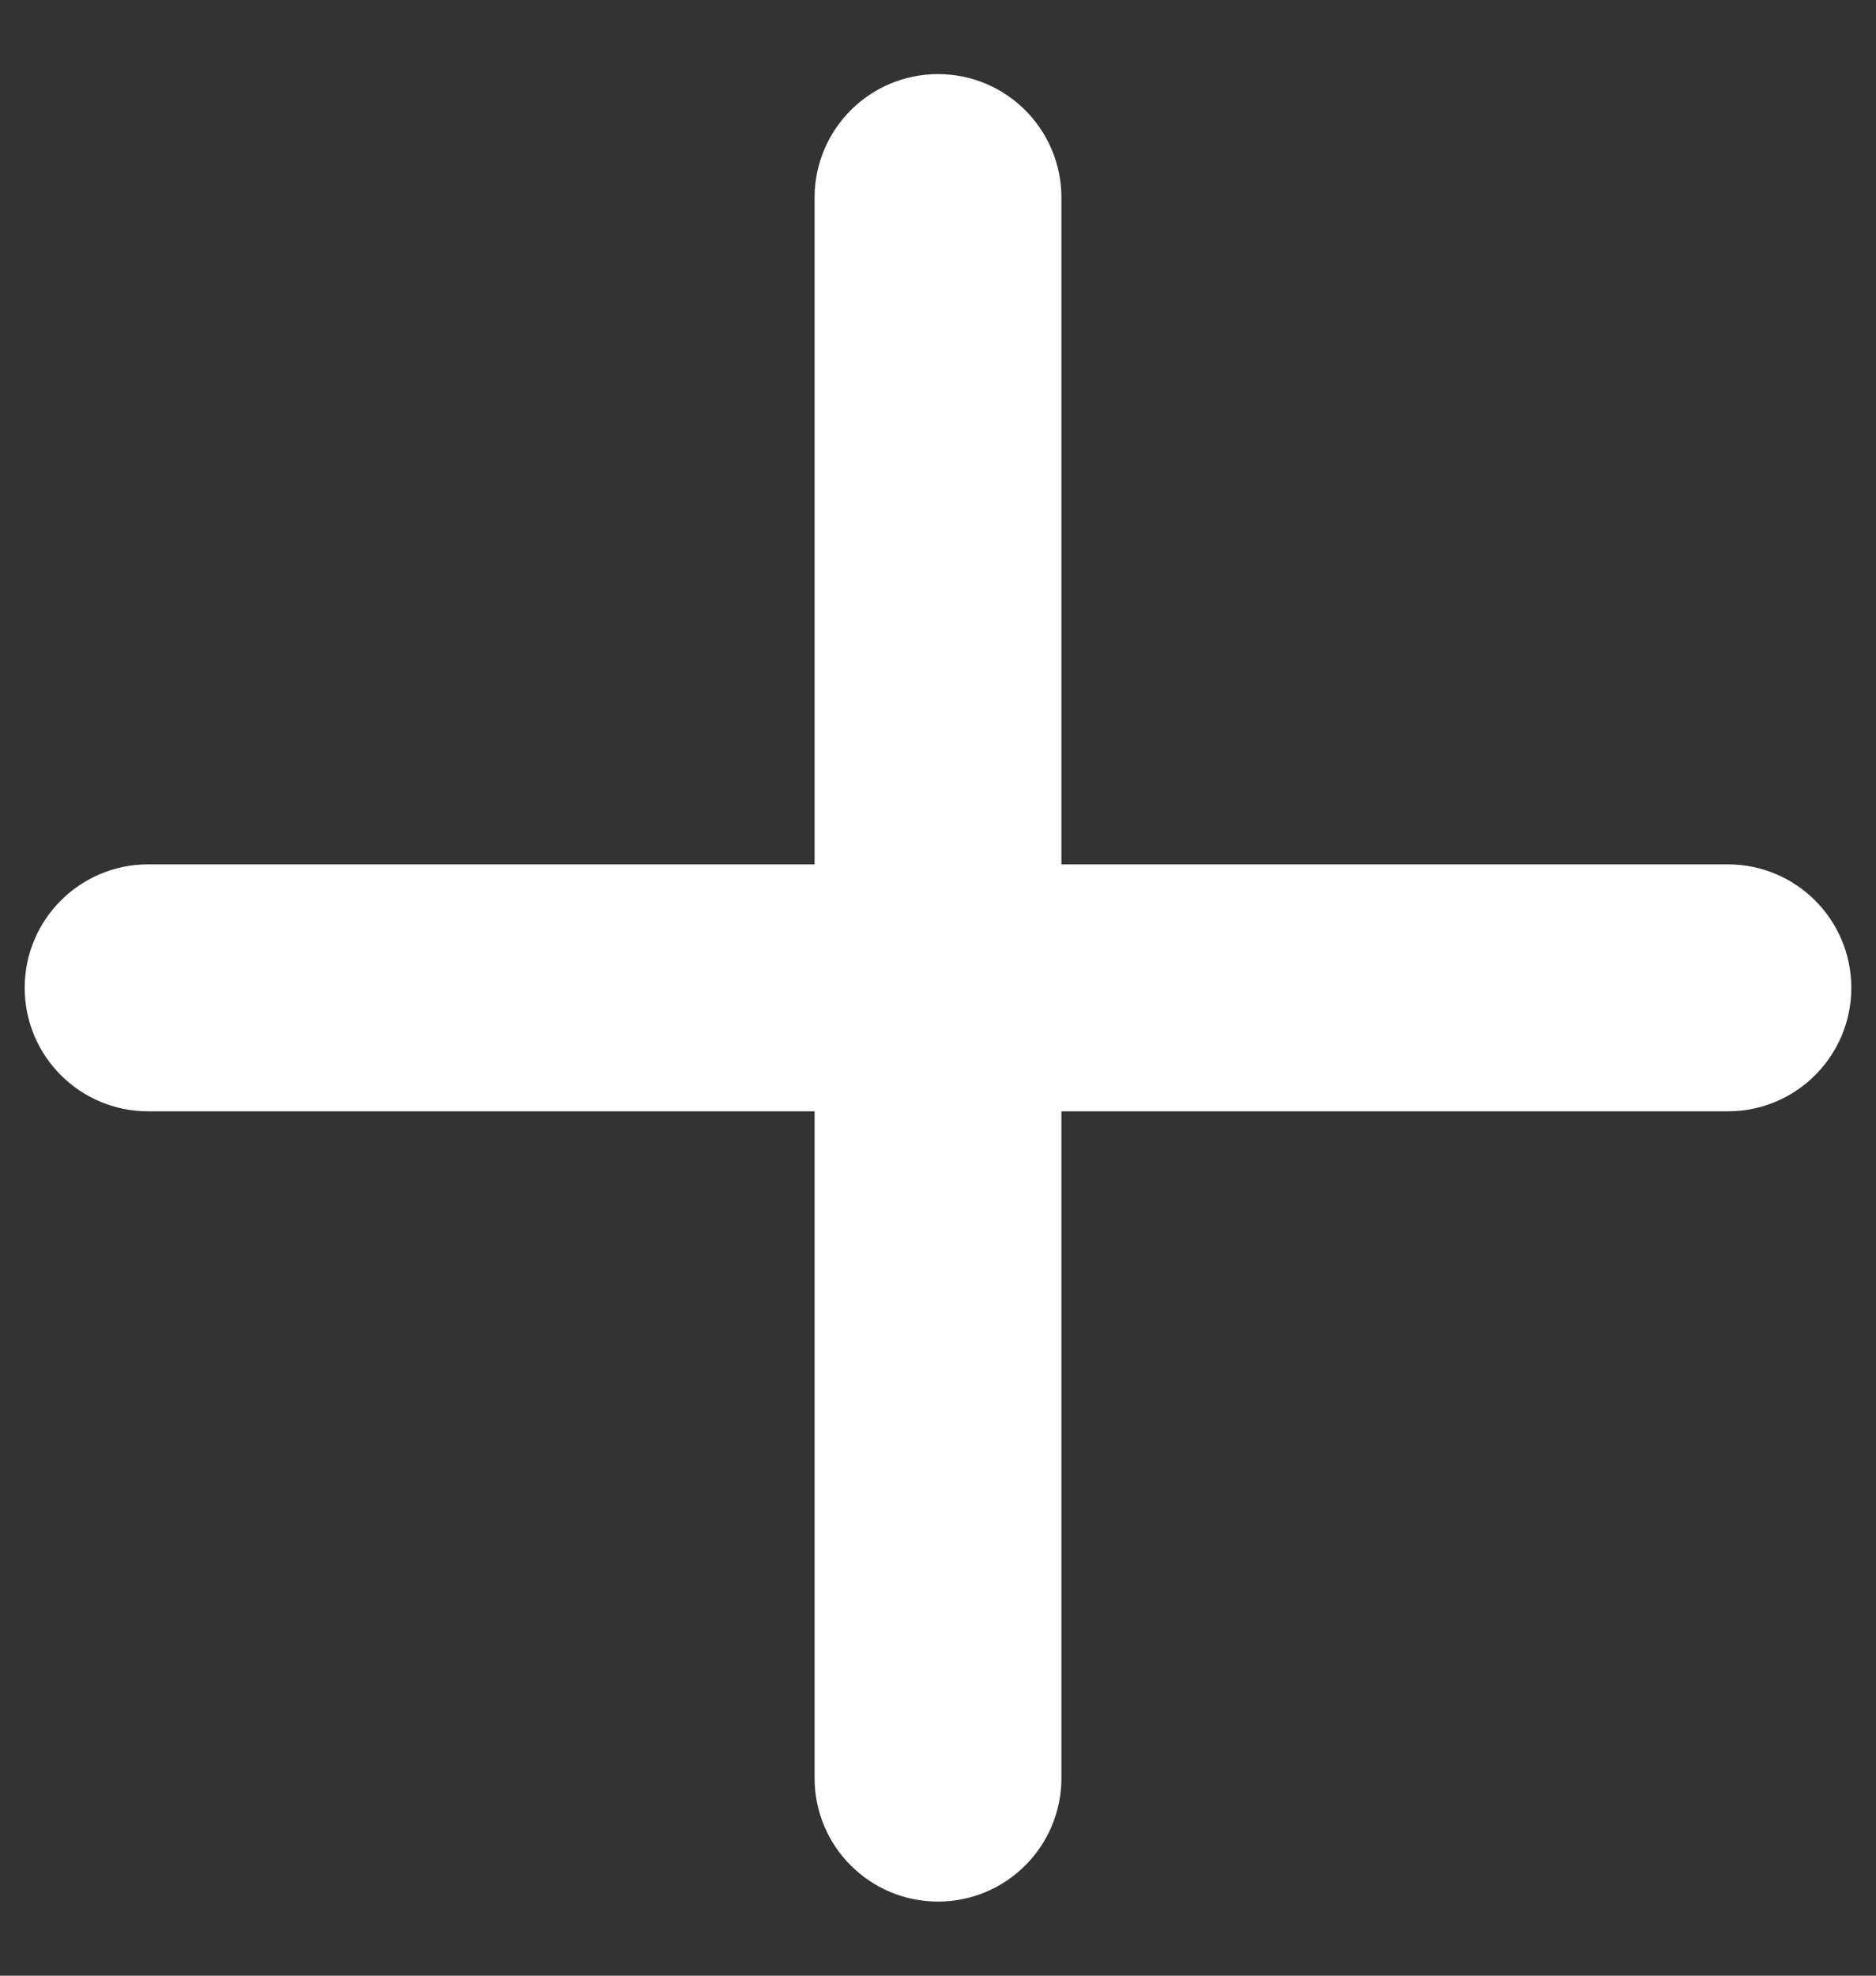 <svg width="19" height="20" viewBox="0 0 19 20" fill="none" xmlns="http://www.w3.org/2000/svg">
<rect x="0" y="0" width="19" height="20" fill="#333333" stroke="none"/>
<path d="M10.25 2C10.25 1.586 9.914 1.25 9.5 1.25C9.086 1.25 8.75 1.586 8.75 2L8.75 9.25H1.5C1.086 9.25 0.75 9.586 0.75 10C0.75 10.414 1.086 10.75 1.5 10.75H8.75V18C8.75 18.414 9.086 18.75 9.5 18.75C9.914 18.75 10.25 18.414 10.25 18V10.75H17.5C17.914 10.75 18.25 10.414 18.25 10C18.25 9.586 17.914 9.25 17.5 9.25H10.25L10.25 2Z" fill="white" stroke="white" stroke-linecap="round"/>
</svg>
